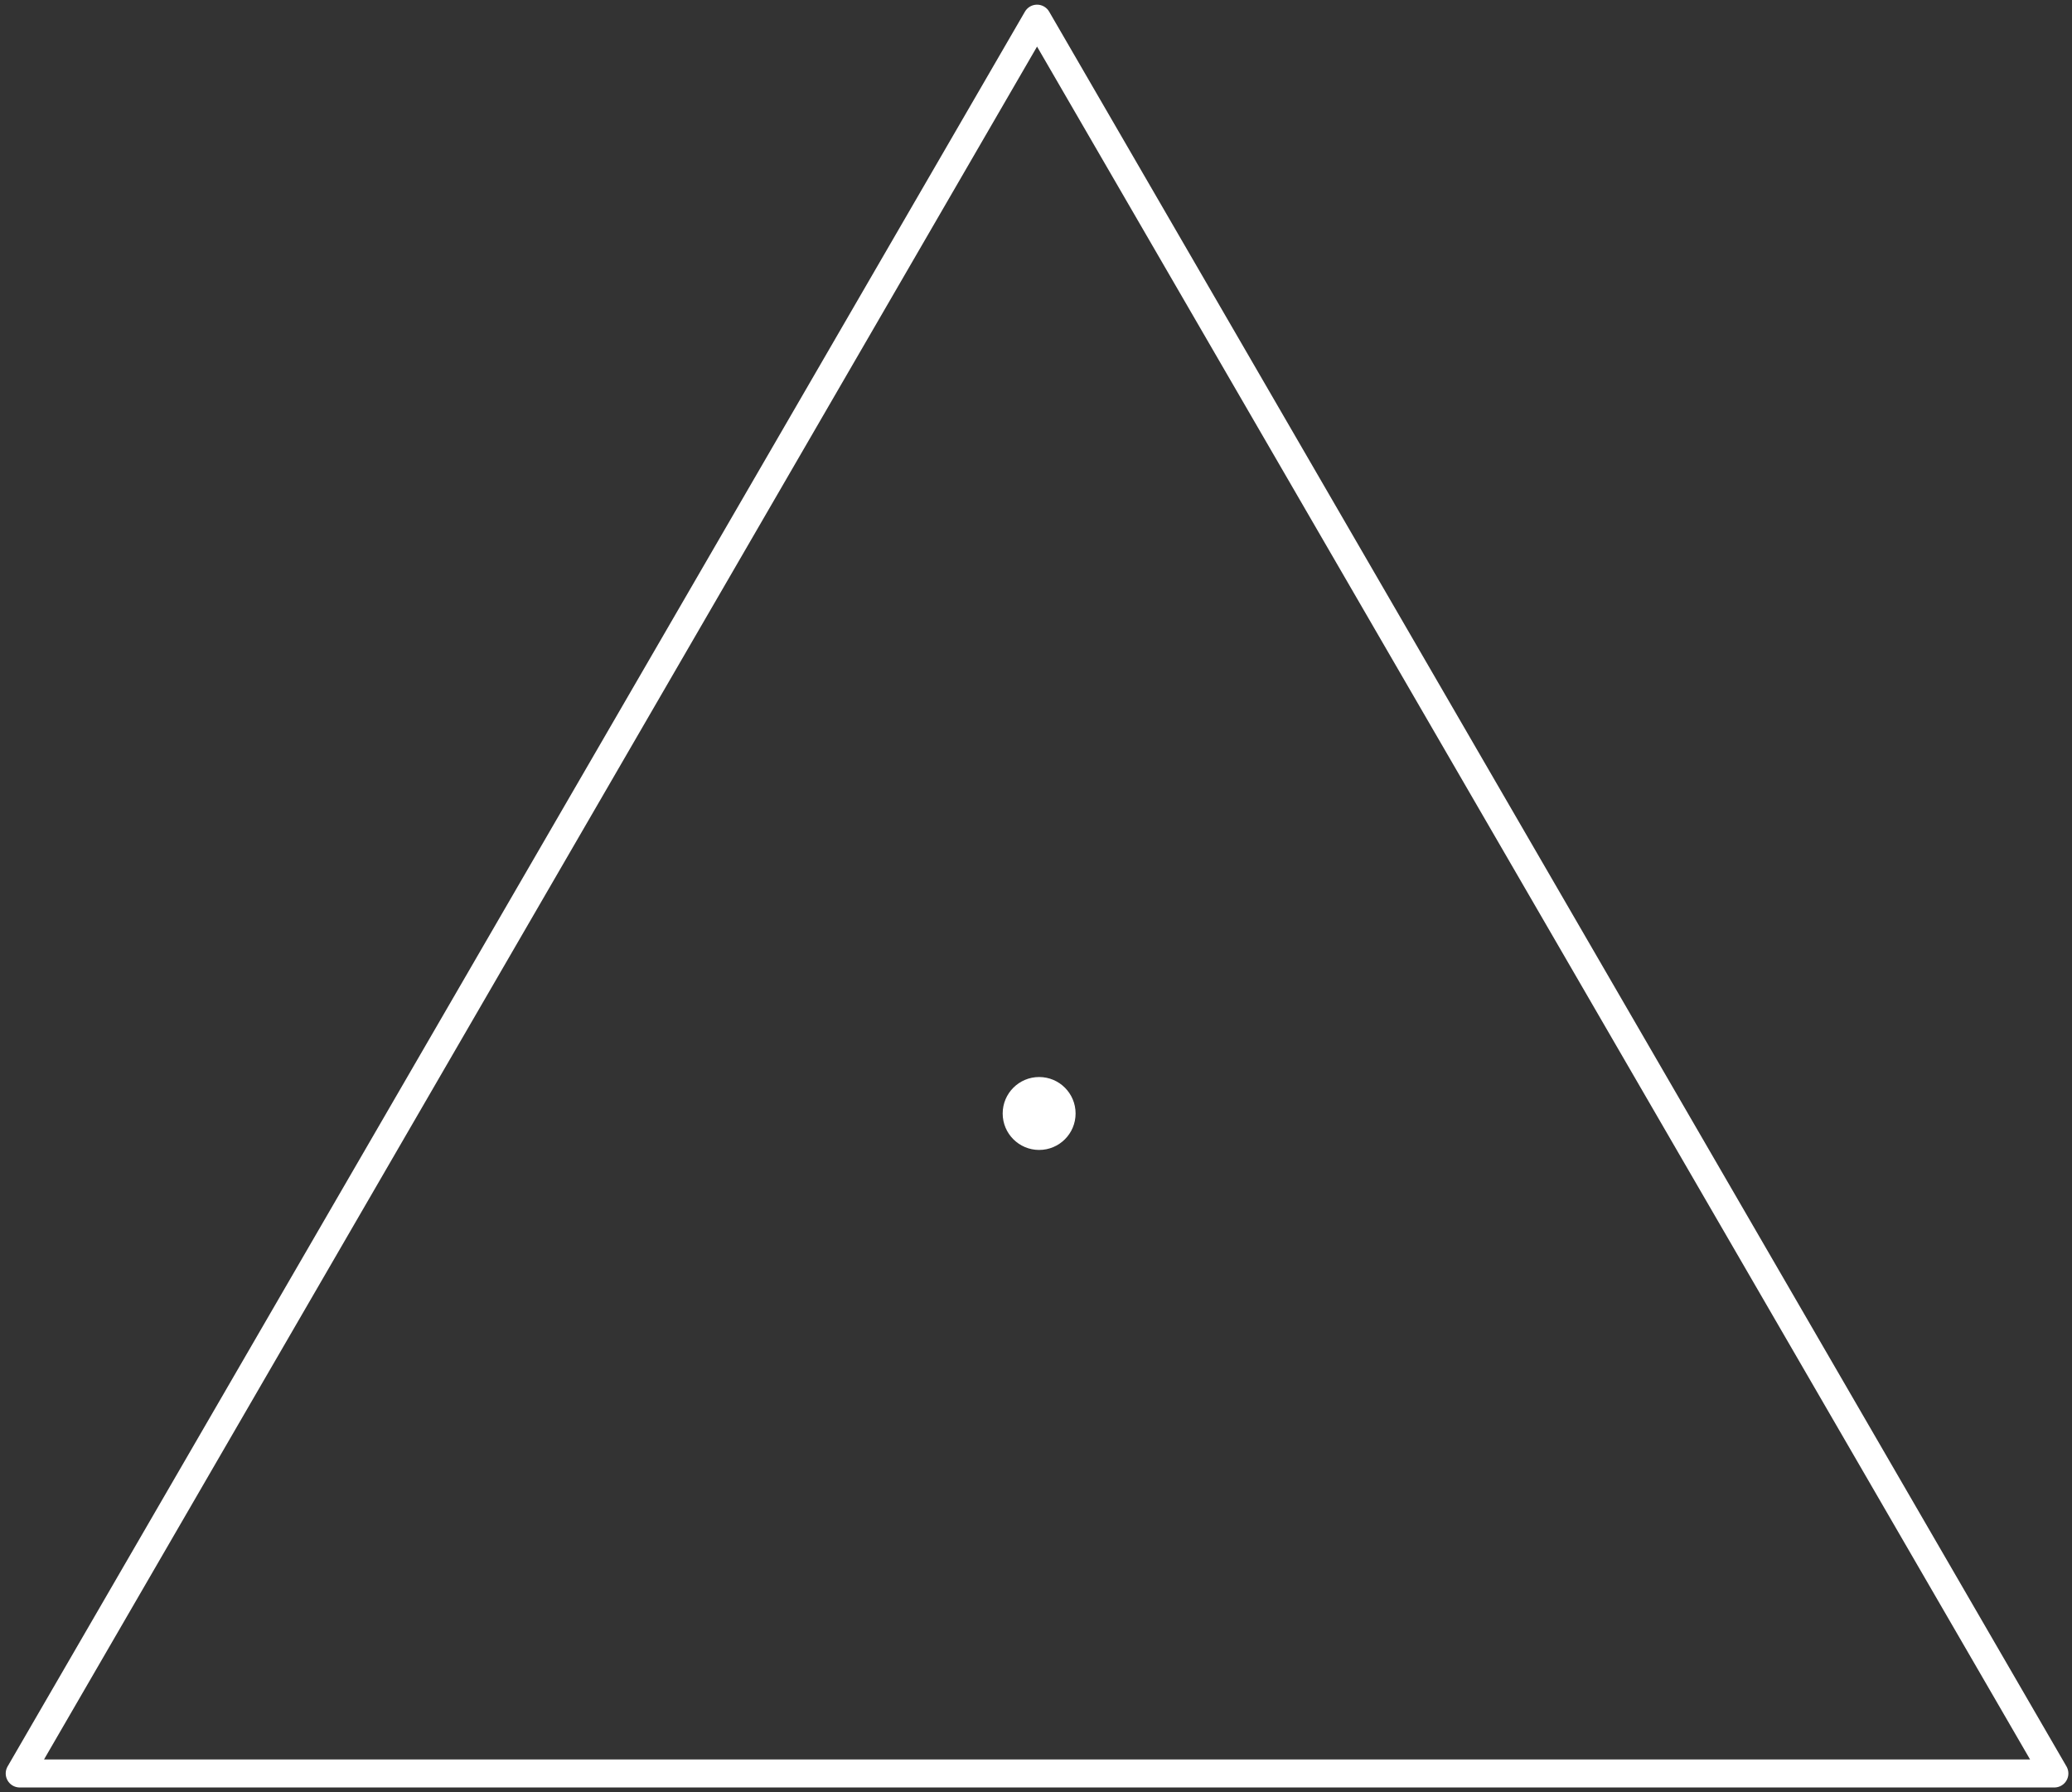 <?xml version="1.0" encoding="UTF-8"?>
<svg width="222px" height="192px" viewBox="0 0 222 192" version="1.1" xmlns="http://www.w3.org/2000/svg" xmlns:xlink="http://www.w3.org/1999/xlink">
    <rect x="0" y="0" width="222" height="192" fill="#333333" stroke="none"/>
    <!-- Generator: Sketch 62 (91390) - https://sketch.com -->
    <title>04_triangle_2</title>
    <desc>Created with Sketch.</desc>
    <g id="crosshairs" stroke="none" stroke-width="1" fill="none" fill-rule="evenodd">
        <g id="04_triangle_2" transform="translate(-145, -136)">
            <g transform="translate(147, 138)">
                <path d="M113.242,117.293 C113.242,115.136 111.496,113.387 109.336,113.387 C107.179,113.387 105.43,115.136 105.43,117.293 C105.43,119.45 107.179,121.199 109.336,121.199 C111.496,121.199 113.242,119.45 113.242,117.293" id="Fill-1" fill="#FFFFFF"></path>
                <polygon id="Stroke-1" stroke="#FFFFFF" stroke-width="3" stroke-linecap="round" stroke-linejoin="round" points="109.112 0 129.042 34.373 172.45 109.24 198.36 153.928 218.112 188 178.936 188 113.042 188 39.294 188 0.112 188 19.861 153.937 59.52 85.535 89.188 34.367"></polygon>
            </g>
        </g>
    </g>
</svg>